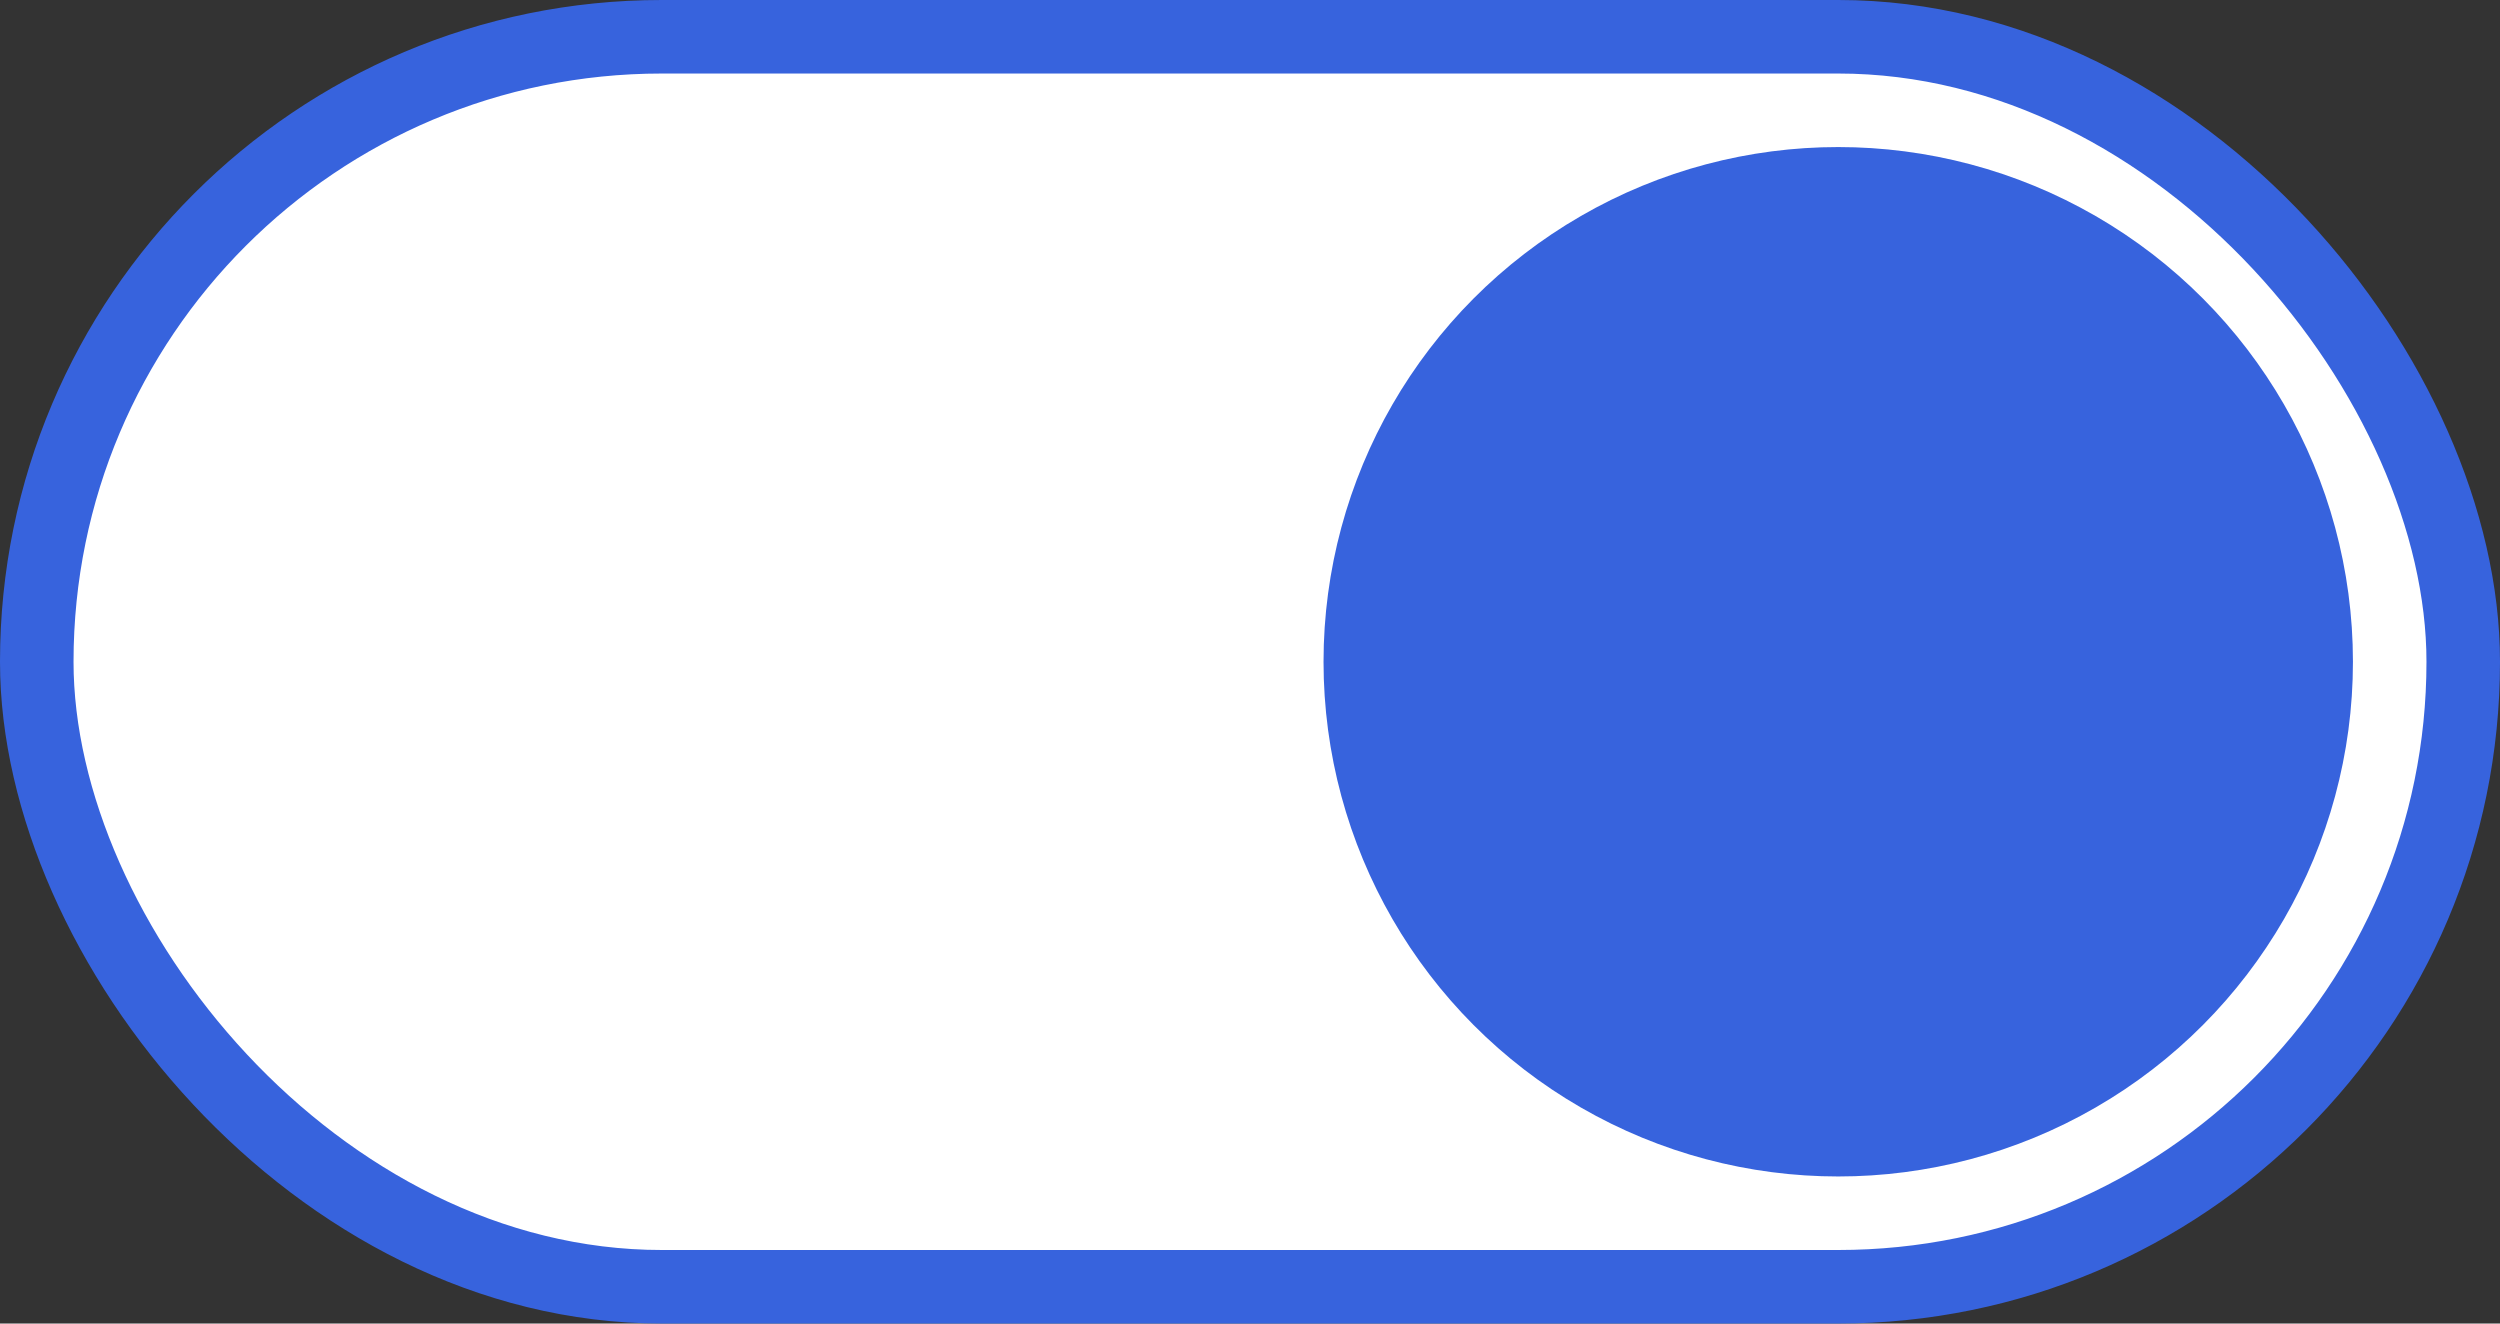 <svg width="34" height="18" viewBox="0 0 34 18" xmlns="http://www.w3.org/2000/svg">
    <rect x="0" y="0" width="34" height="18" fill="#333333" stroke="none"/>
    <g fill="none" fill-rule="evenodd">
        <rect stroke="#3763DD" fill="#FFF" x=".5" y=".5" width="33" height="17" rx="8.5"/>
        <circle fill="#3763DD" cx="25" cy="9" r="7"/>
    </g>
</svg>
